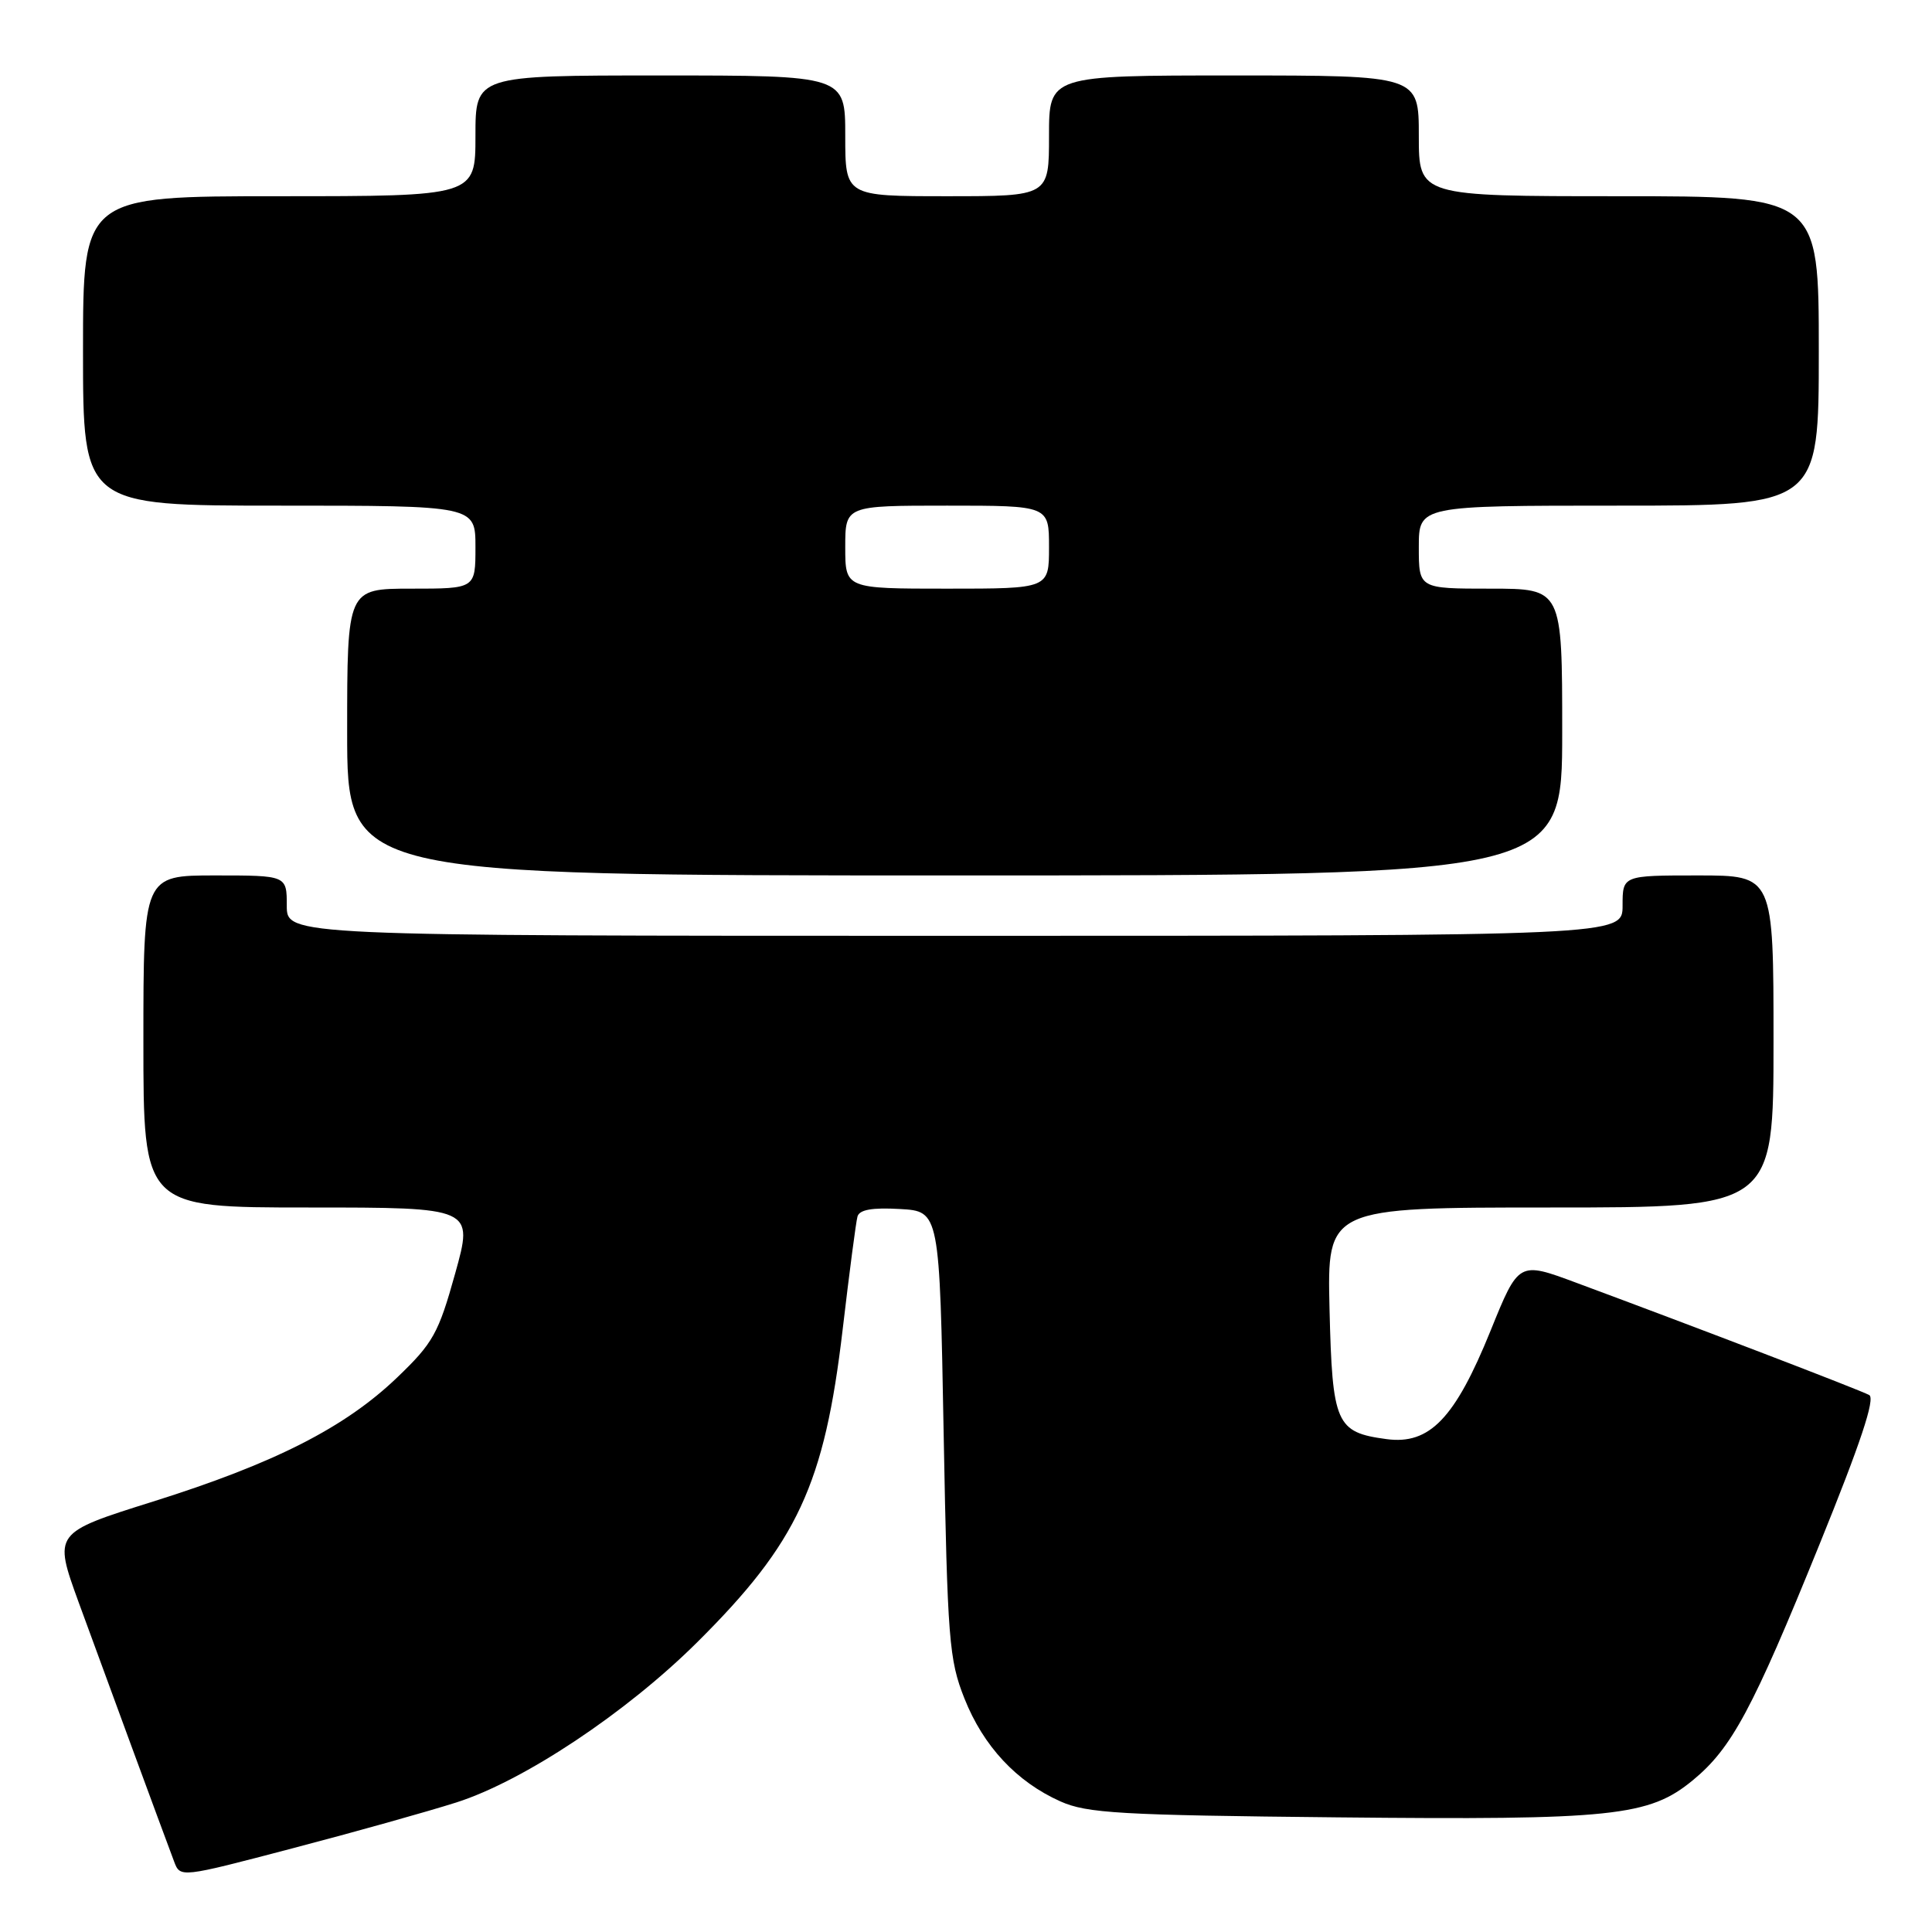 <?xml version="1.0" encoding="UTF-8" standalone="no"?>
<!DOCTYPE svg PUBLIC "-//W3C//DTD SVG 1.1//EN" "http://www.w3.org/Graphics/SVG/1.1/DTD/svg11.dtd" >
<svg xmlns="http://www.w3.org/2000/svg" xmlns:xlink="http://www.w3.org/1999/xlink" version="1.1" viewBox="0 0 256 256">
 <g >
 <path fill="currentColor"
d=" M 60.48 238.83 C 69.38 235.99 82.98 226.95 92.37 217.62 C 105.67 204.41 109.24 196.74 111.66 176.14 C 112.54 168.64 113.42 161.91 113.62 161.20 C 113.87 160.29 115.56 159.99 119.24 160.20 C 124.50 160.50 124.50 160.50 125.04 190.00 C 125.55 217.34 125.75 219.91 127.79 225.05 C 130.30 231.38 134.69 236.09 140.50 238.69 C 144.02 240.27 148.39 240.52 177.24 240.81 C 213.72 241.18 218.50 240.68 224.31 235.89 C 229.46 231.65 232.21 226.54 241.10 204.62 C 246.52 191.27 248.51 185.31 247.68 184.85 C 246.54 184.21 224.56 175.79 208.86 169.97 C 201.23 167.13 201.23 167.13 197.51 176.32 C 192.80 187.95 189.43 191.46 183.72 190.69 C 177.02 189.79 176.54 188.70 176.17 173.47 C 175.85 160.00 175.85 160.00 205.42 160.00 C 235.00 160.00 235.00 160.00 235.00 138.00 C 235.00 116.00 235.00 116.00 225.00 116.00 C 215.00 116.00 215.00 116.00 215.00 120.00 C 215.00 124.00 215.00 124.00 126.50 124.00 C 38.00 124.00 38.00 124.00 38.00 120.00 C 38.00 116.00 38.00 116.00 28.50 116.00 C 19.00 116.00 19.00 116.00 19.00 138.00 C 19.00 160.00 19.00 160.00 40.88 160.00 C 62.75 160.00 62.75 160.00 60.31 168.75 C 58.10 176.69 57.38 177.97 52.63 182.52 C 45.71 189.16 36.36 193.91 20.29 198.96 C 7.08 203.11 7.08 203.11 10.42 212.31 C 13.66 221.18 21.40 242.23 23.07 246.66 C 23.88 248.82 23.88 248.82 38.69 244.93 C 46.84 242.80 56.64 240.05 60.48 238.83 Z  M 207.00 97.00 C 207.00 78.00 207.00 78.00 197.50 78.00 C 188.00 78.00 188.00 78.00 188.00 72.50 C 188.00 67.00 188.00 67.00 214.50 67.00 C 241.00 67.00 241.00 67.00 241.00 46.50 C 241.00 26.00 241.00 26.00 214.50 26.00 C 188.00 26.00 188.00 26.00 188.00 18.00 C 188.00 10.00 188.00 10.00 163.50 10.00 C 139.00 10.00 139.00 10.00 139.00 18.00 C 139.00 26.00 139.00 26.00 125.50 26.00 C 112.00 26.00 112.00 26.00 112.00 18.00 C 112.00 10.00 112.00 10.00 87.50 10.00 C 63.00 10.00 63.00 10.00 63.00 18.00 C 63.00 26.00 63.00 26.00 37.00 26.00 C 11.00 26.00 11.00 26.00 11.00 46.50 C 11.00 67.00 11.00 67.00 37.00 67.00 C 63.00 67.00 63.00 67.00 63.00 72.50 C 63.00 78.00 63.00 78.00 54.50 78.00 C 46.00 78.00 46.00 78.00 46.00 97.00 C 46.00 116.00 46.00 116.00 126.50 116.00 C 207.00 116.00 207.00 116.00 207.00 97.00 Z  M 112.00 72.50 C 112.00 67.00 112.00 67.00 125.50 67.00 C 139.00 67.00 139.00 67.00 139.00 72.50 C 139.00 78.00 139.00 78.00 125.50 78.00 C 112.00 78.00 112.00 78.00 112.00 72.50 Z "/>
</g>
</svg>